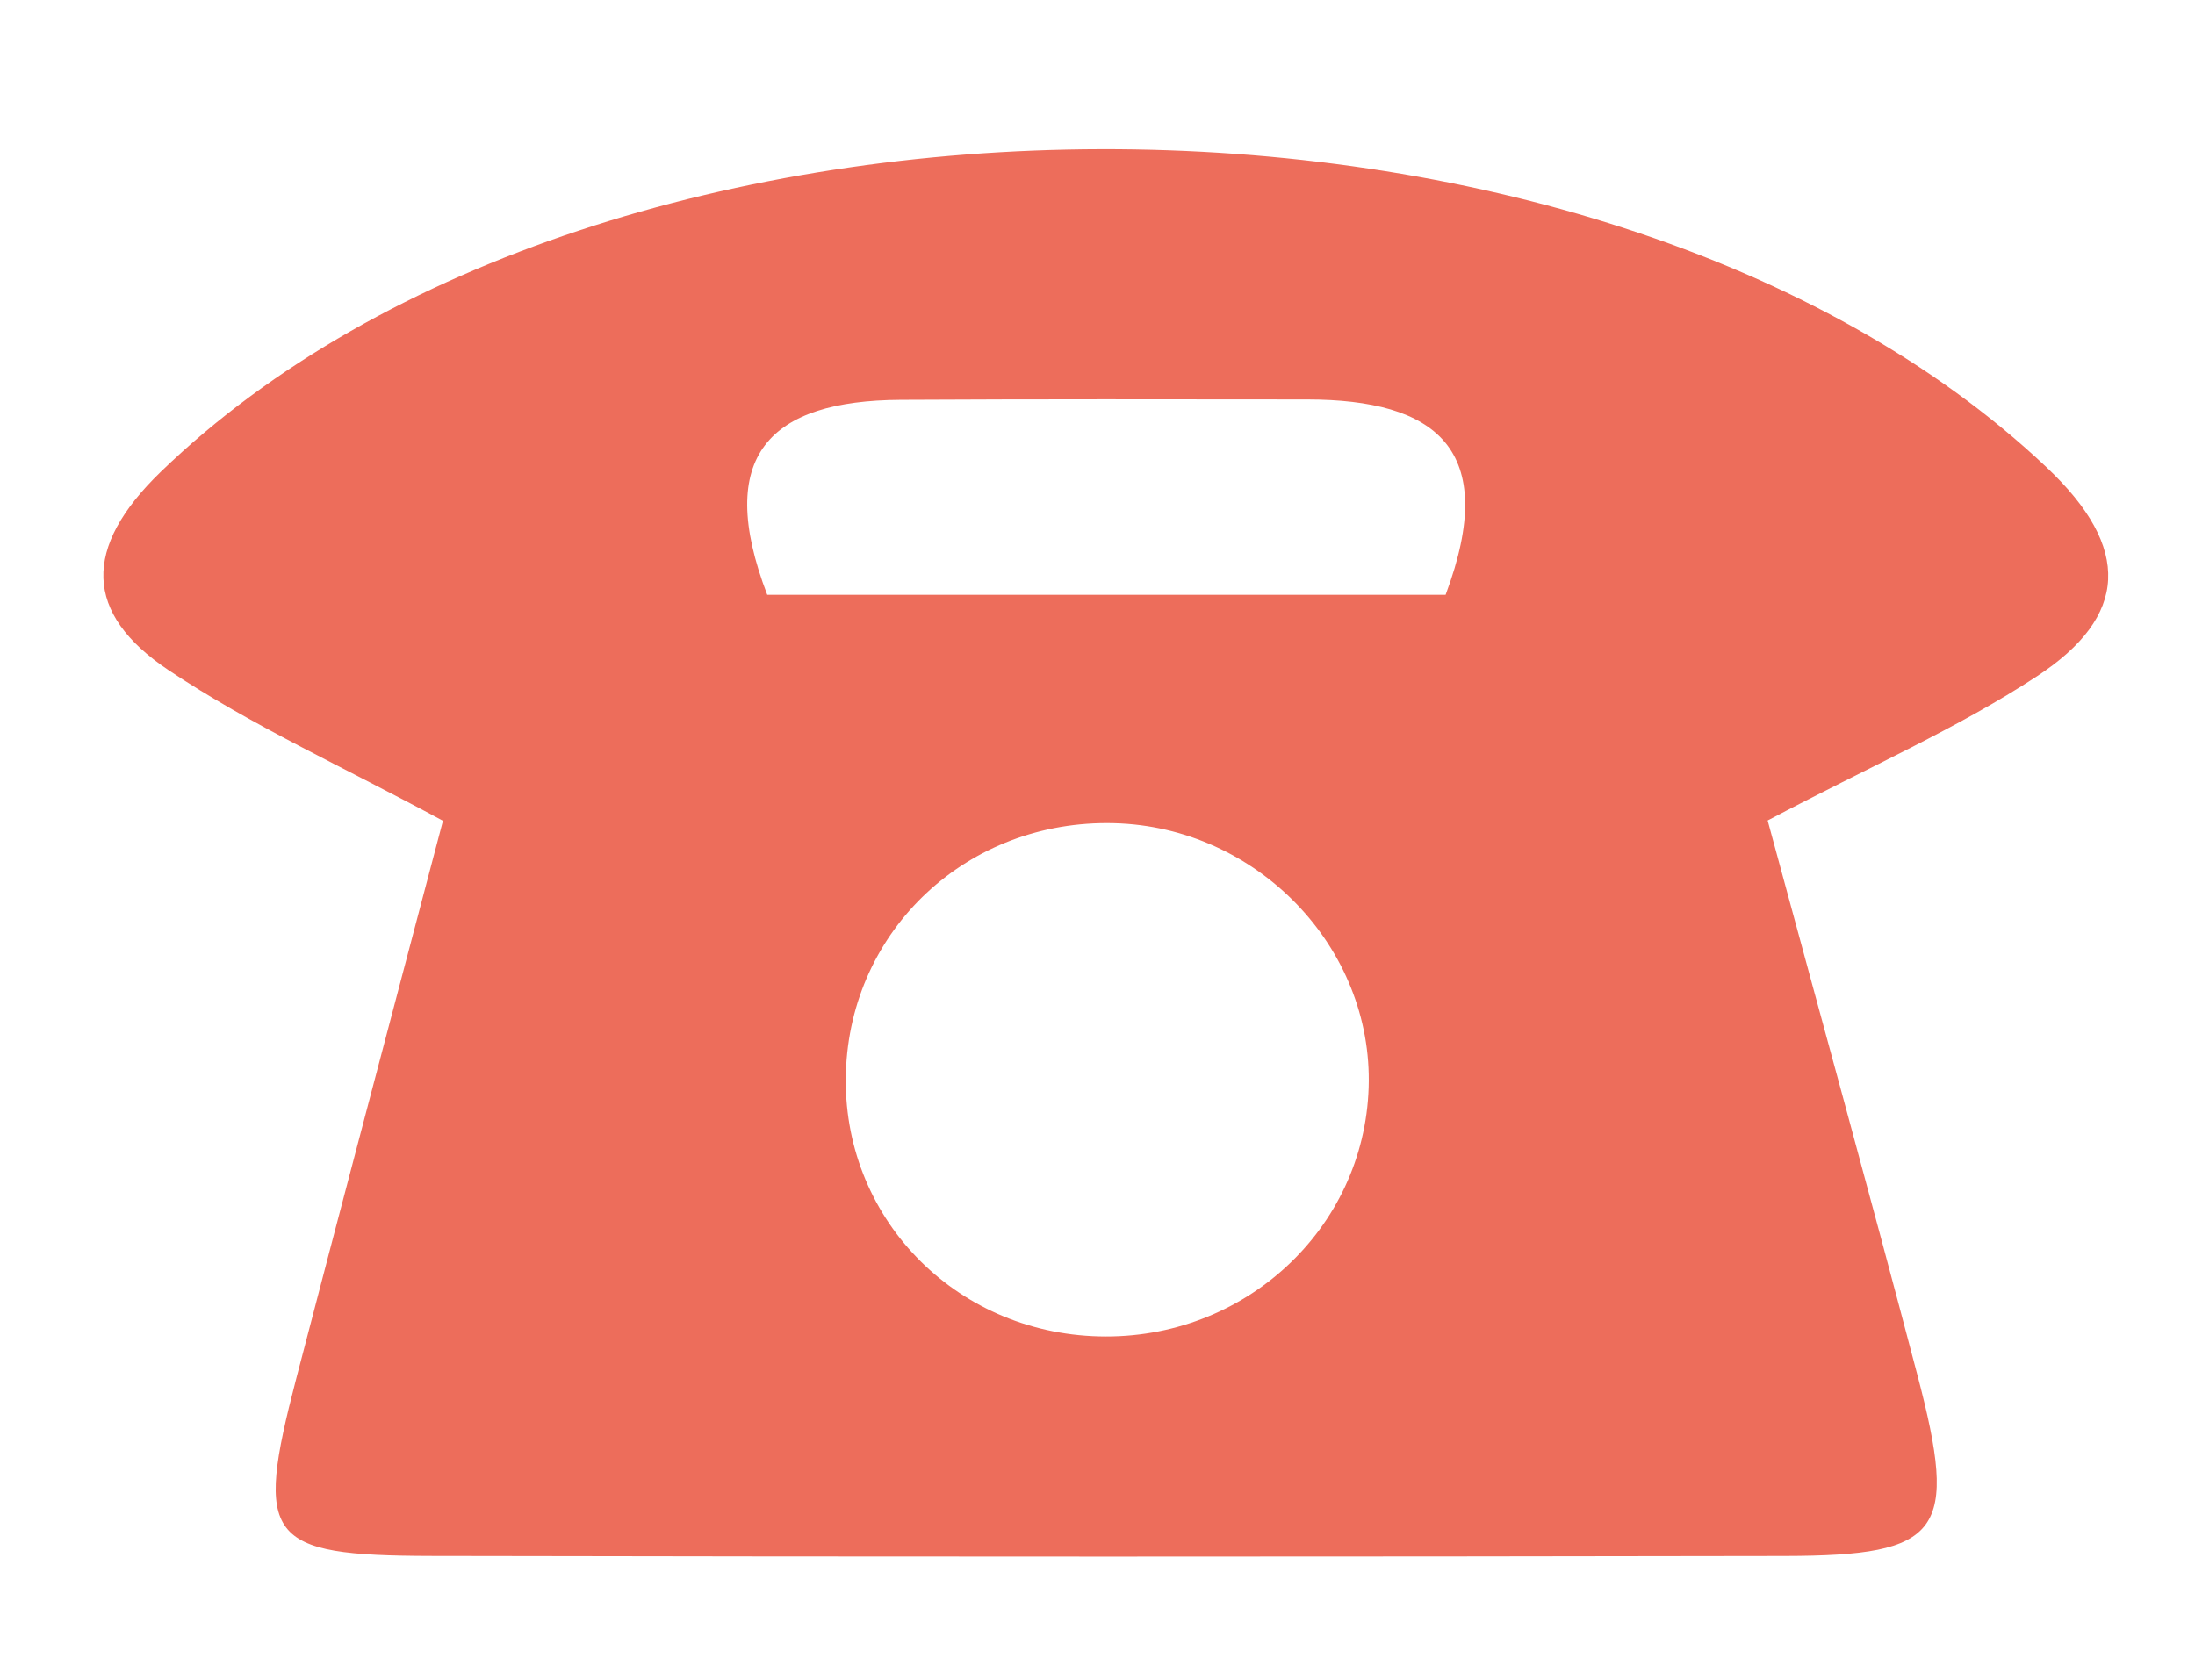 <?xml version="1.0" encoding="utf-8"?>
<!-- Generator: Adobe Illustrator 16.0.0, SVG Export Plug-In . SVG Version: 6.00 Build 0)  -->
<!DOCTYPE svg PUBLIC "-//W3C//DTD SVG 1.1//EN" "http://www.w3.org/Graphics/SVG/1.1/DTD/svg11.dtd">
<svg version="1.1" id="Layer_1" xmlns="http://www.w3.org/2000/svg" xmlns:xlink="http://www.w3.org/1999/xlink" x="0px" y="0px"
	 width="256px" height="196px" viewBox="46.5 -63.5 256 196" enable-background="new 46.5 -63.5 256 196" xml:space="preserve">
<path fill-rule="evenodd" clip-rule="evenodd" fill="#ED6D5B" d="M252.658,32.219c5.801,21.432,11.773,43.018,17.463,64.682
	c4.836,18.418,2.893,21.092-15.469,21.127c-52.617,0.096-105.237,0.1-157.857-0.004c-19.271-0.041-20.623-1.949-15.76-20.641
	c5.769-22.152,11.638-44.277,17.126-65.129c-11.687-6.317-22.392-11.14-32.019-17.582C56.277,8.071,56.079,0.408,65.265-8.469
	c51.712-49.96,167.351-50.217,219.933-0.506c9.973,9.425,9.525,17.379-1.135,24.376C274.855,21.444,264.611,25.909,252.658,32.219z
	 M206.125,63.367c0.527-16.35-13.016-30.41-29.705-30.833c-17.008-0.437-30.755,12.364-31.266,29.108
	c-0.51,16.725,12.572,30.346,29.549,30.766C191.602,92.832,205.592,79.9,206.125,63.367z M135.982,5.893c27.451,0,53.672,0,79.117,0
	c6.41-17.102-1.248-22.77-16.109-22.788c-15.822-0.017-31.641-0.042-47.459,0.042C136.295-16.773,129.764-10.366,135.982,5.893z"/>
</svg>
